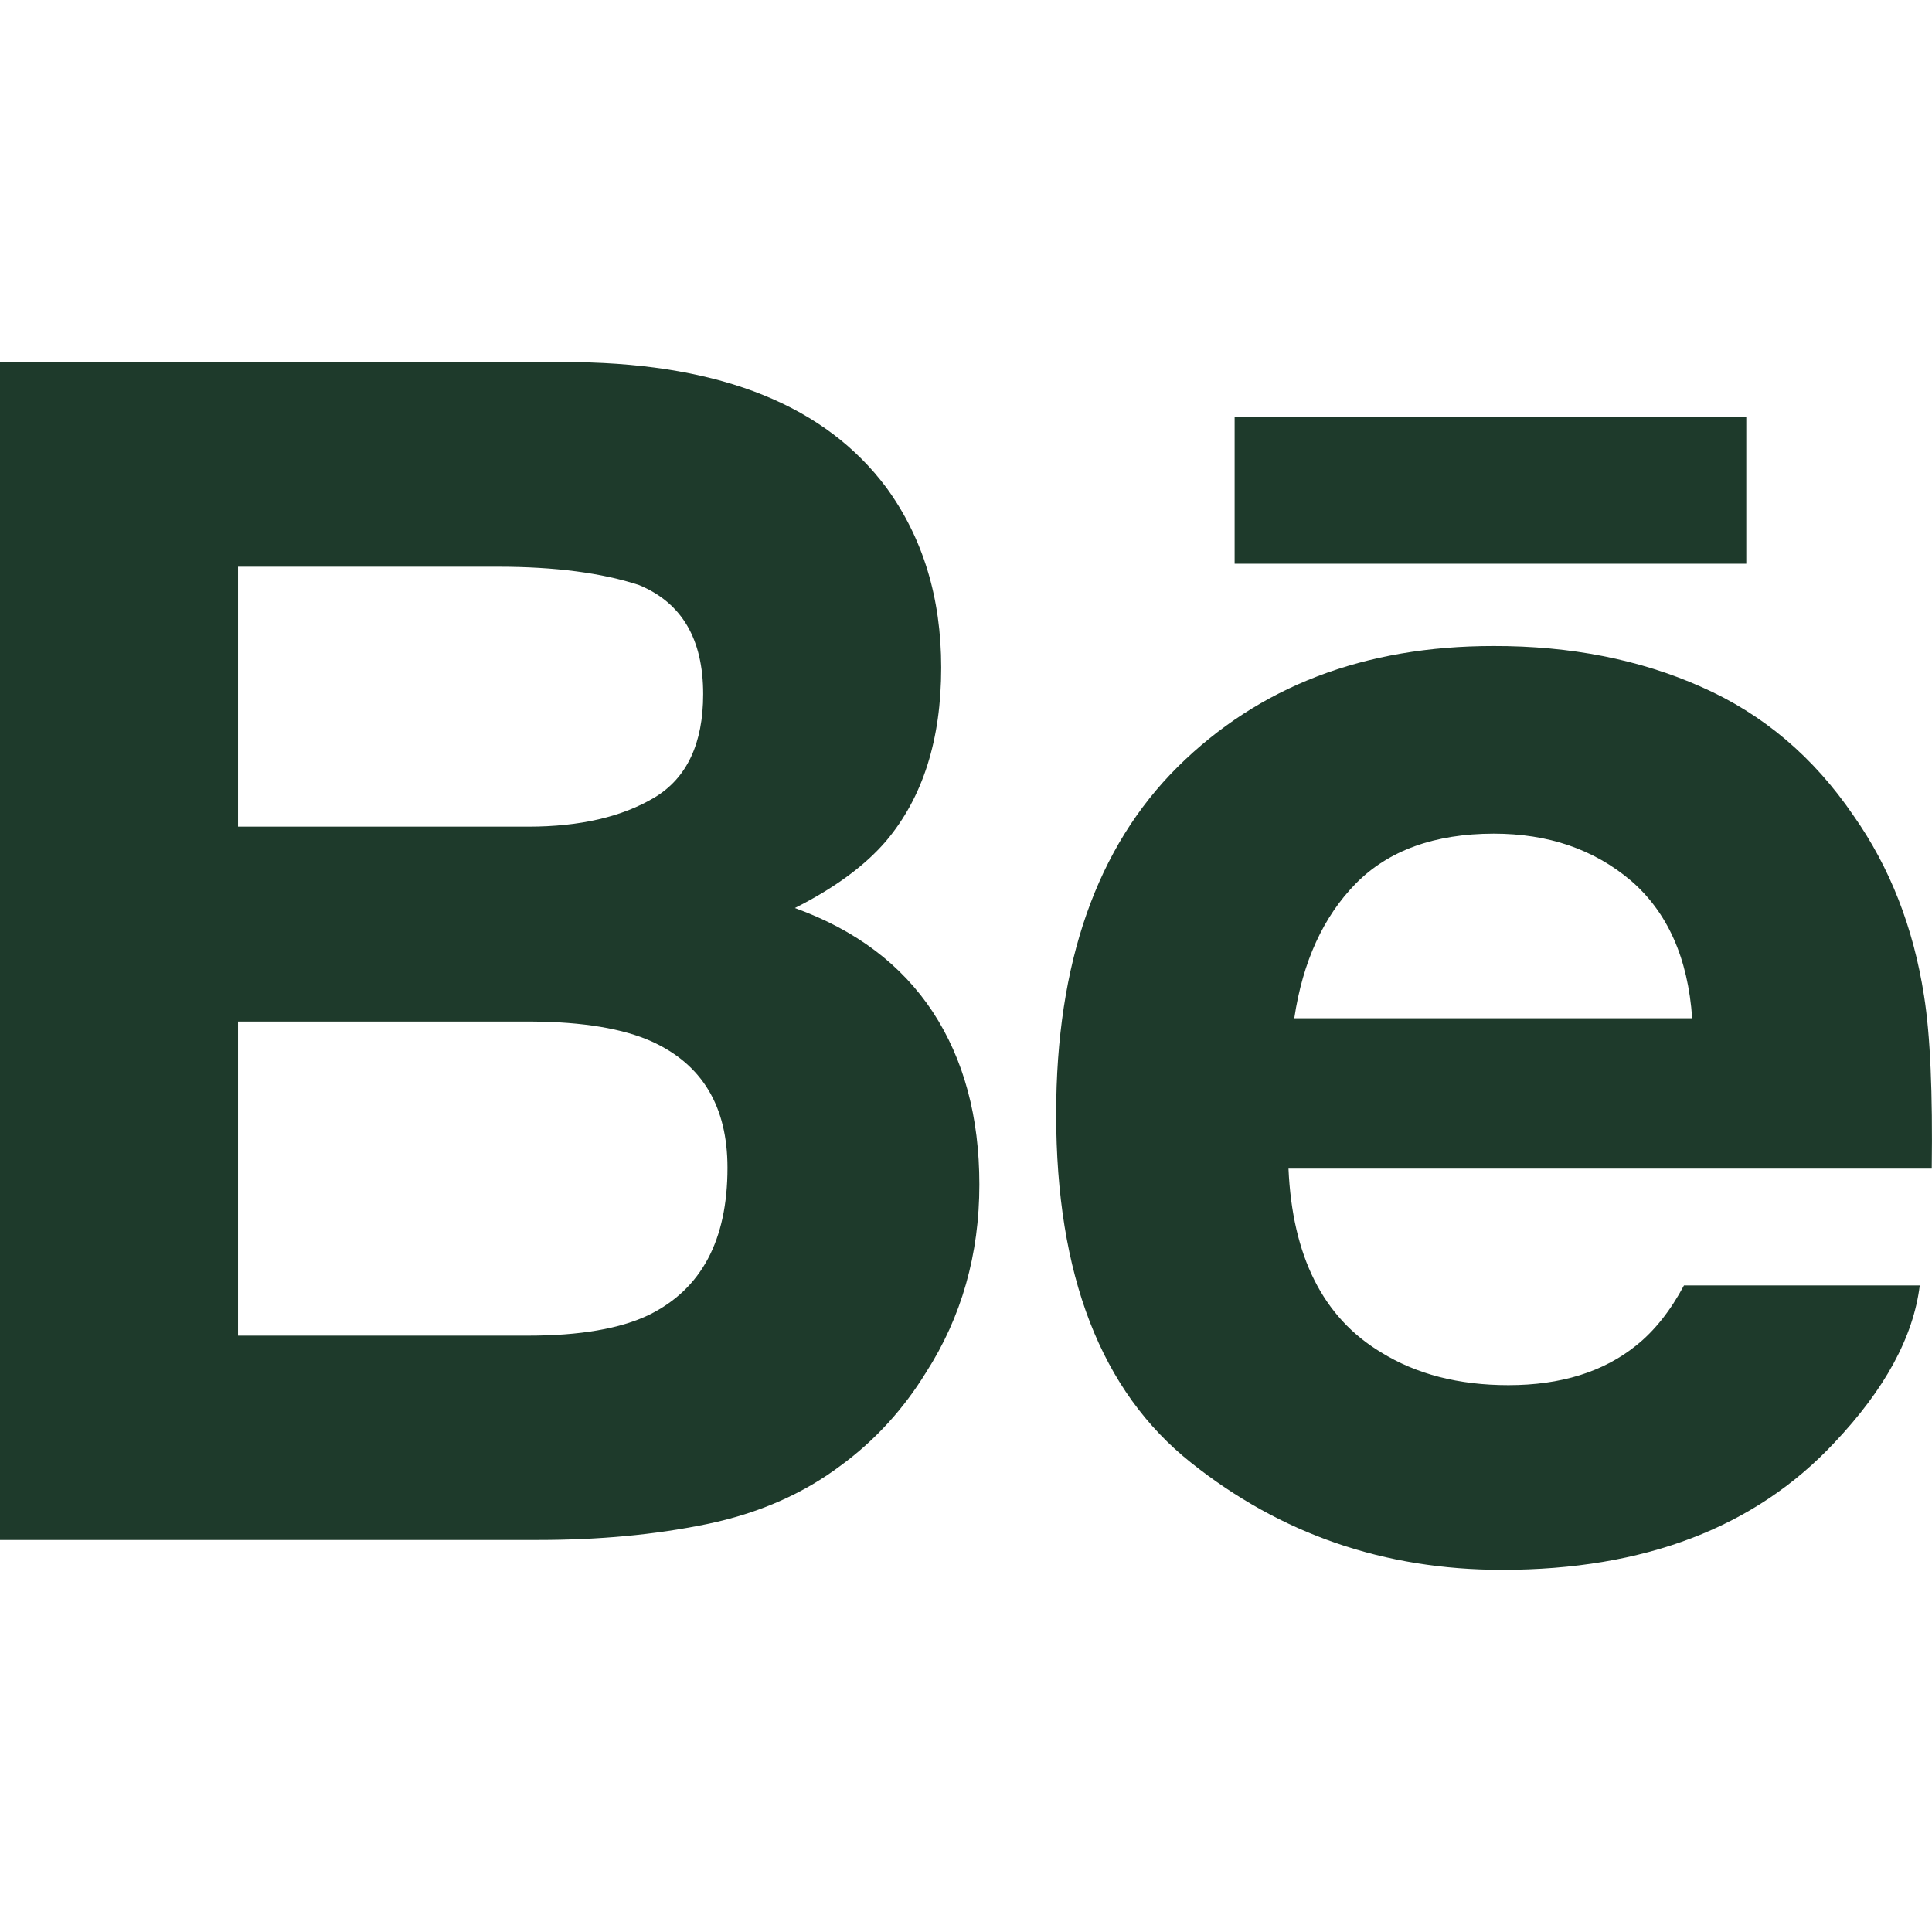 <svg width="24" height="24" viewBox="0 0 24 24" fill="none" xmlns="http://www.w3.org/2000/svg">
<g clip-path="url(#clip0_788_907)">
<path d="M9.874 11.28C10.372 11.029 10.748 10.75 11.006 10.449C11.465 9.906 11.692 9.186 11.692 8.293C11.692 7.425 11.465 6.682 11.012 6.059C10.256 5.045 8.977 4.526 7.168 4.499H0V19.13H6.683C7.436 19.13 8.134 19.066 8.779 18.933C9.424 18.8 9.982 18.555 10.454 18.198C10.874 17.888 11.225 17.502 11.504 17.048C11.945 16.361 12.166 15.582 12.166 14.715C12.166 13.875 11.973 13.159 11.588 12.571C11.2 11.983 10.63 11.553 9.874 11.28ZM2.957 7.04H6.185C6.895 7.04 7.48 7.117 7.939 7.268C8.47 7.489 8.735 7.938 8.735 8.622C8.735 9.235 8.533 9.664 8.132 9.906C7.729 10.147 7.205 10.269 6.563 10.269H2.957V7.04ZM8.062 16.334C7.705 16.506 7.202 16.592 6.559 16.592H2.957V12.69H6.608C7.244 12.694 7.739 12.778 8.093 12.936C8.723 13.221 9.037 13.743 9.037 14.507C9.037 15.407 8.713 16.013 8.062 16.334Z" fill="#1E3A2B"/>
<path d="M21.693 5.182H15.337V7.003H21.693V5.182Z" fill="#1E3A2B"/>
<path d="M23.901 12.369C23.769 11.521 23.478 10.776 23.025 10.132C22.529 9.403 21.899 8.869 21.132 8.532C20.369 8.193 19.509 8.023 18.552 8.025C16.945 8.025 15.64 8.527 14.631 9.525C13.624 10.525 13.12 11.964 13.12 13.839C13.12 15.839 13.677 17.283 14.796 18.17C15.91 19.058 17.197 19.501 18.659 19.501C20.427 19.501 21.803 18.974 22.785 17.924C23.414 17.261 23.769 16.608 23.848 15.968H20.919C20.75 16.284 20.553 16.532 20.328 16.712C19.92 17.042 19.389 17.207 18.738 17.207C18.119 17.207 17.593 17.07 17.155 16.799C16.432 16.364 16.054 15.602 16.006 14.517H23.997C24.009 13.583 23.98 12.864 23.901 12.369ZM16.078 12.649C16.183 11.946 16.438 11.388 16.843 10.975C17.248 10.564 17.822 10.357 18.555 10.356C19.232 10.356 19.797 10.549 20.258 10.938C20.712 11.329 20.969 11.898 21.021 12.649H16.078Z" fill="#1E3A2B"/>
</g>
<defs>
<clipPath id="clip0_788_907">
<rect width="24" height="24" fill="white"/>
</clipPath>
</defs>
</svg>
